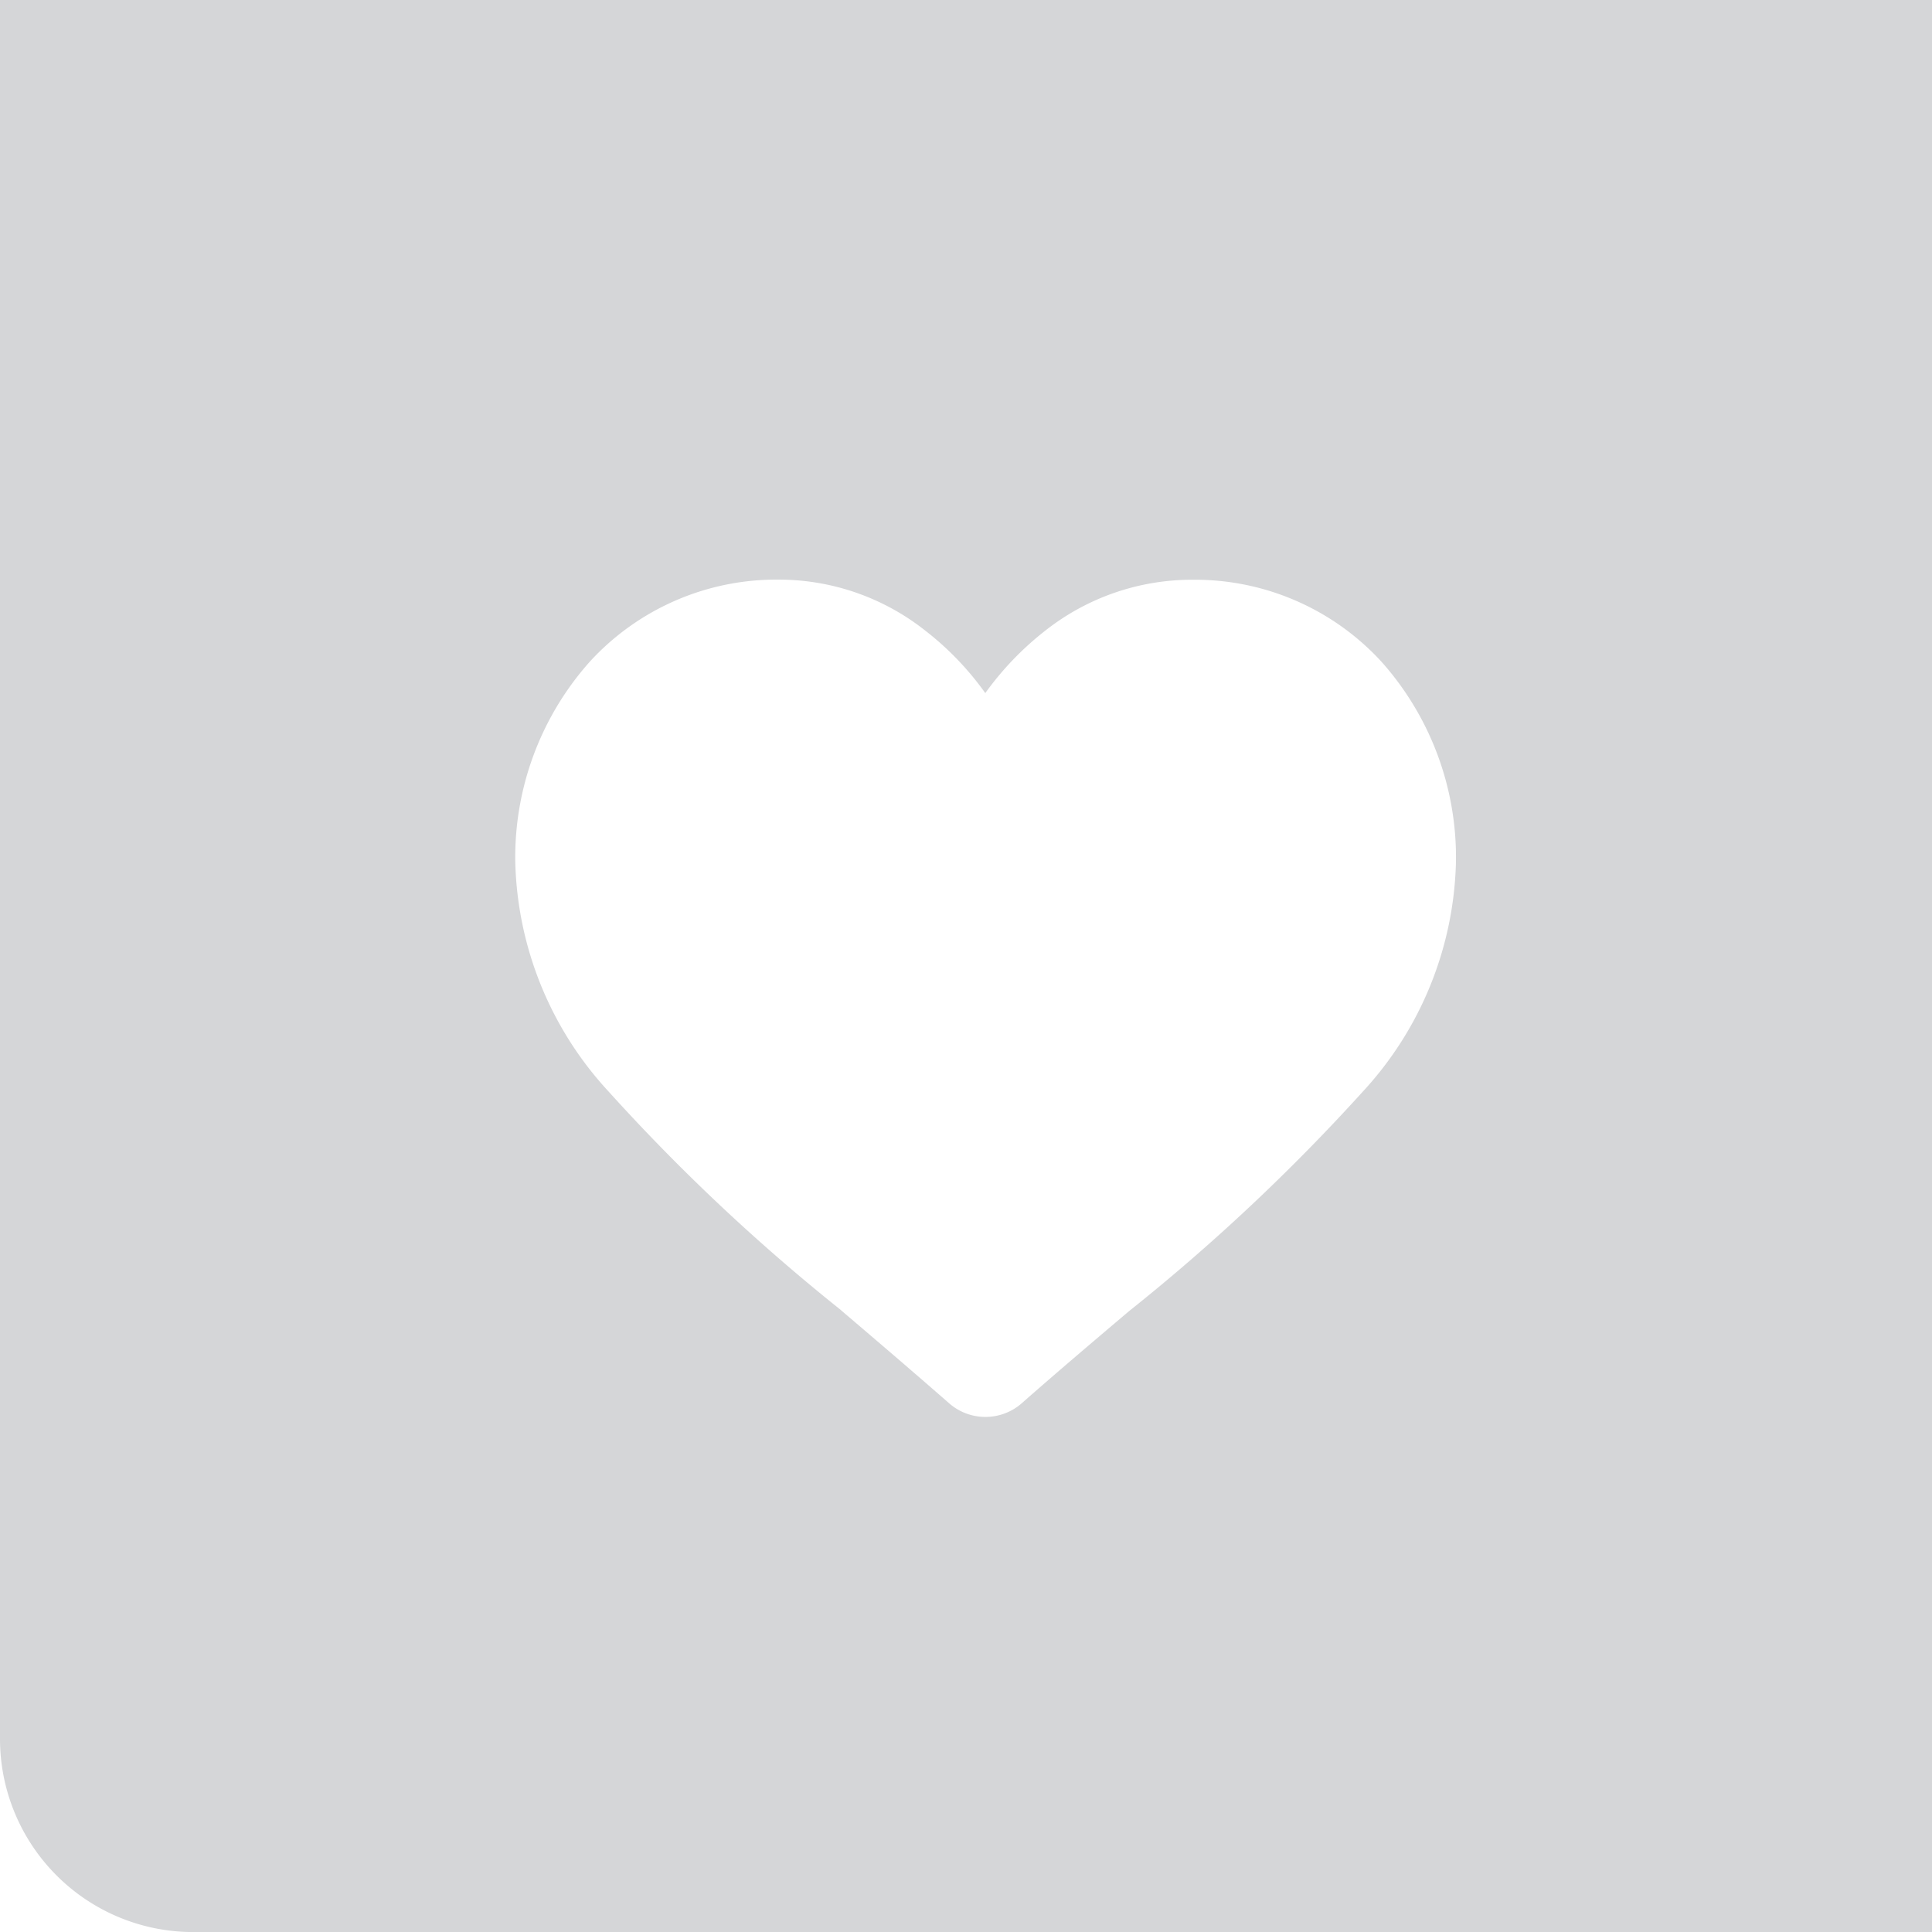 <svg xmlns="http://www.w3.org/2000/svg" width="29.999" height="30.001" viewBox="0 0 29.999 30.001">
  <defs>
    <style>
      .cls-1 {
        fill: #d5d6d8;
      }
    </style>
  </defs>
  <g id="Group_1950" data-name="Group 1950" transform="translate(-849 -308)">
    <path id="Subtraction_26" data-name="Subtraction 26" class="cls-1" d="M-3366-8532h-27a3,3,0,0,1-3-3v-27h30v30Zm-17.917-21a3.925,3.925,0,0,0-2.922,1.271,4.562,4.562,0,0,0-1.16,3.118,5.439,5.439,0,0,0,1.45,3.561,30.49,30.49,0,0,0,3.6,3.387l.022.02c.557.474,1.1.939,1.663,1.431a.852.852,0,0,0,.565.213.852.852,0,0,0,.565-.213c.568-.5,1.127-.973,1.576-1.354l.09-.076a30.85,30.85,0,0,0,3.627-3.406,5.436,5.436,0,0,0,1.448-3.561,4.562,4.562,0,0,0-1.158-3.118,3.926,3.926,0,0,0-2.922-1.271,3.677,3.677,0,0,0-2.3.793,4.718,4.718,0,0,0-.928.967,4.606,4.606,0,0,0-.928-.967A3.665,3.665,0,0,0-3383.918-8553Z" transform="translate(4245 8870)"/>
  </g>
</svg>
